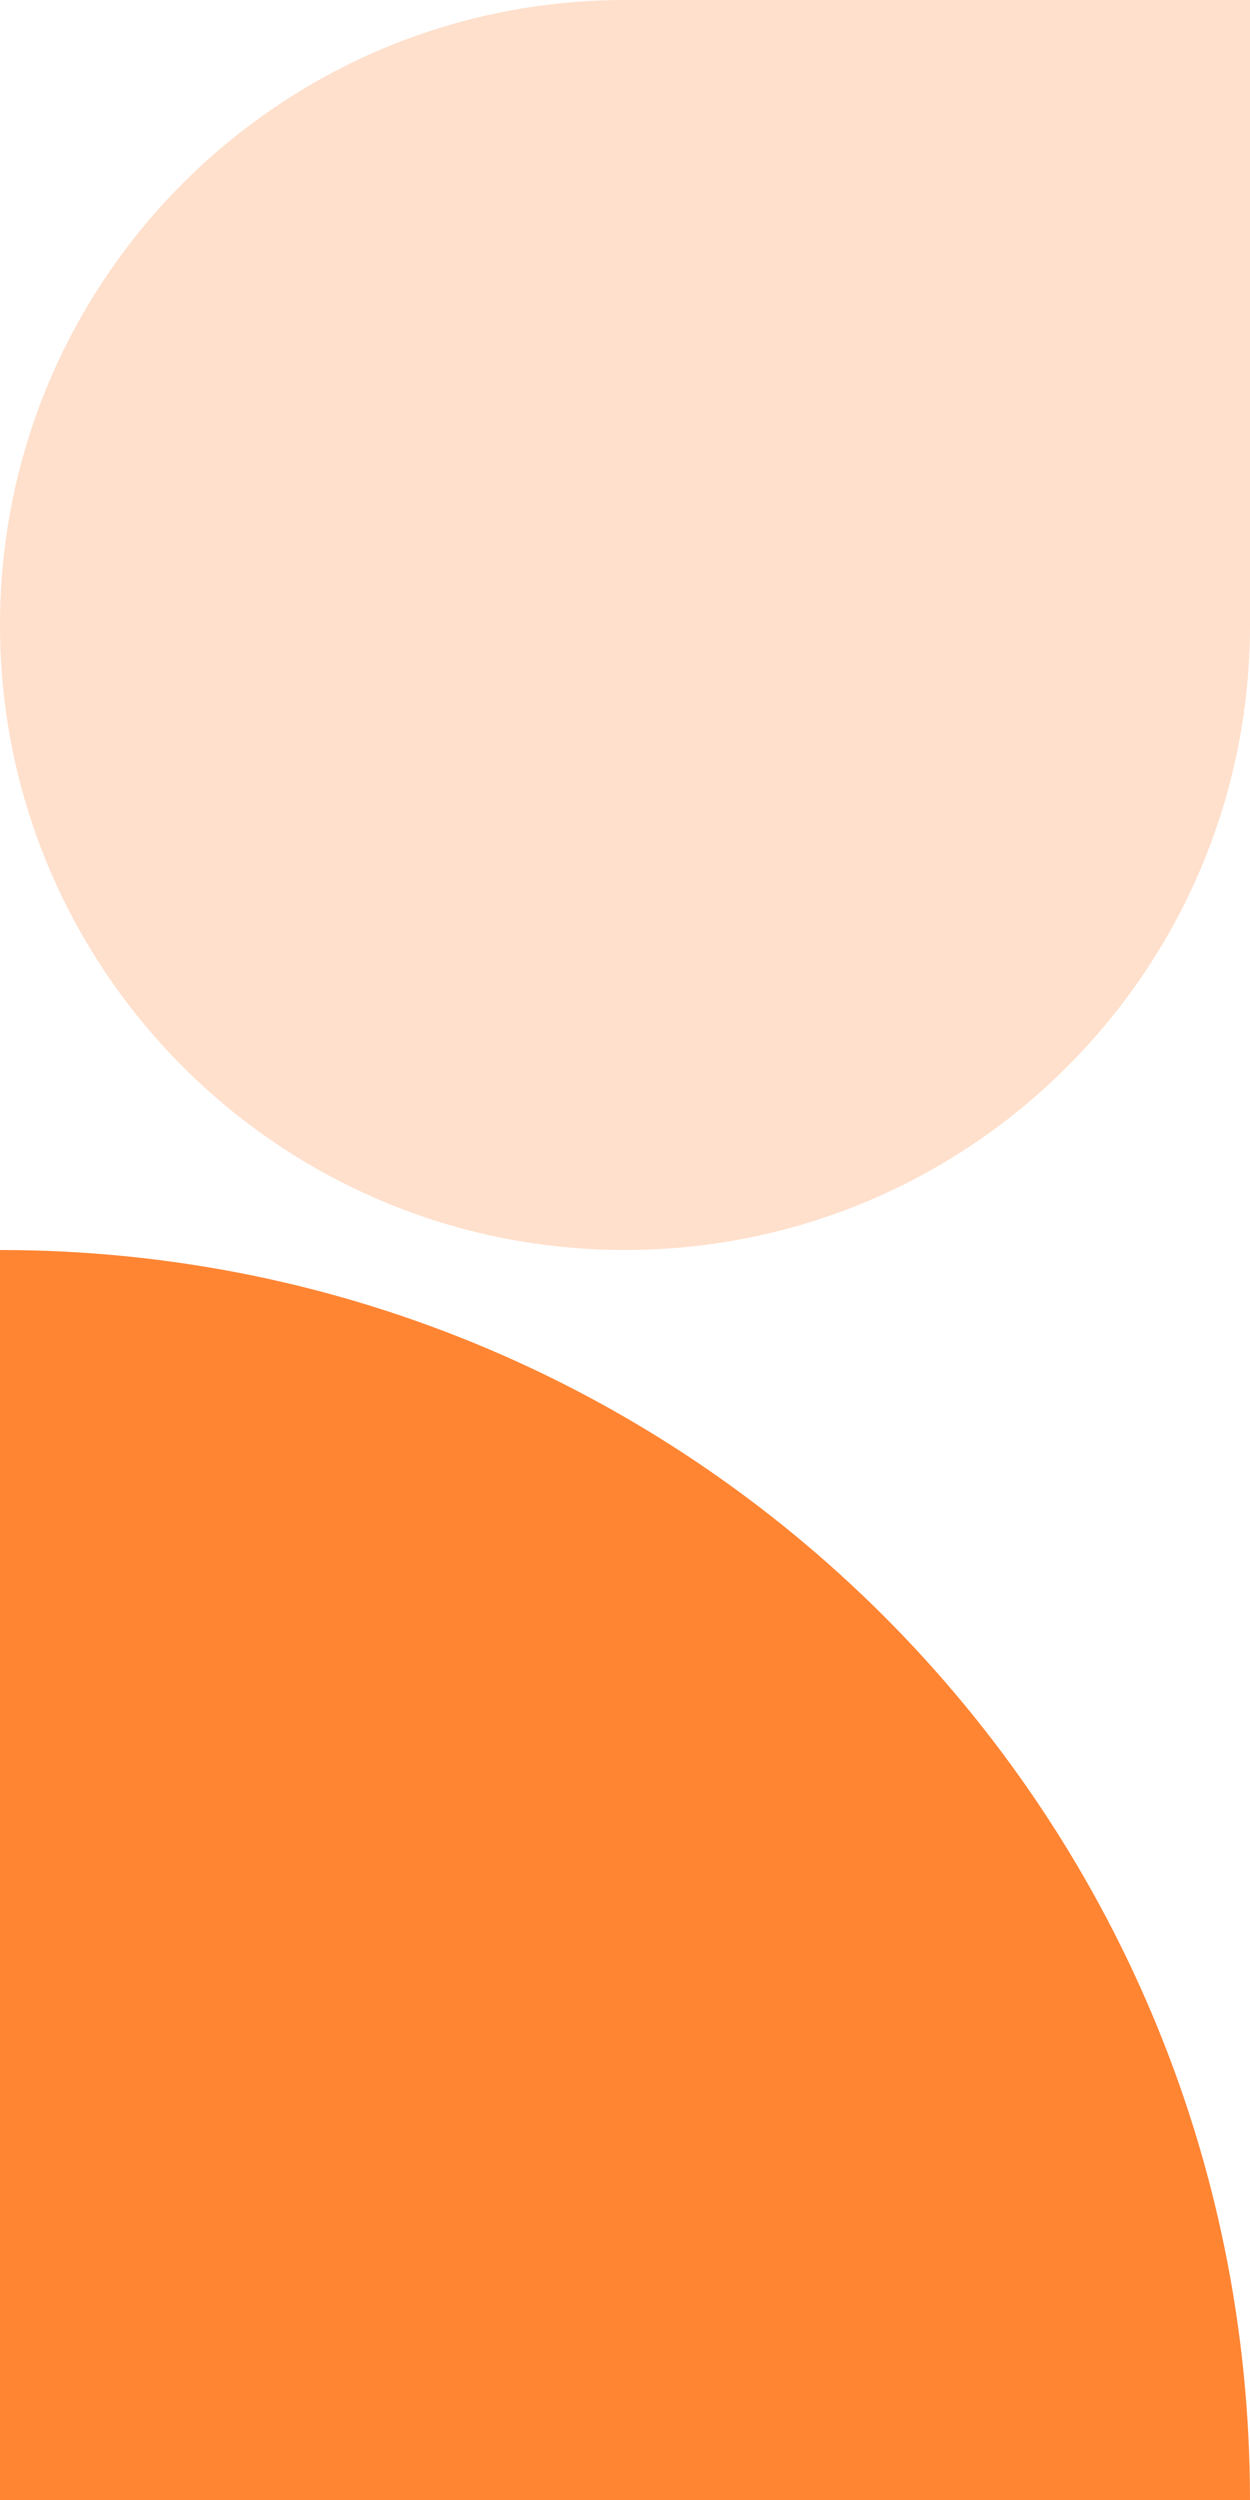 <svg width="40" height="80" viewBox="0 0 40 80" fill="none" xmlns="http://www.w3.org/2000/svg">
<path d="M40 20C40 31.046 31.046 40 20 40C8.954 40 -7.8281e-07 31.046 -1.74846e-06 20C-2.7141e-06 8.954 8.954 2.7141e-06 20 1.74846e-06L40 0L40 20Z" fill="#FFE0CC"/>
<path d="M0 40C22.091 40 40 57.909 40 80L6.99382e-06 80L0 40Z" fill="#FF8533"/>
</svg>
